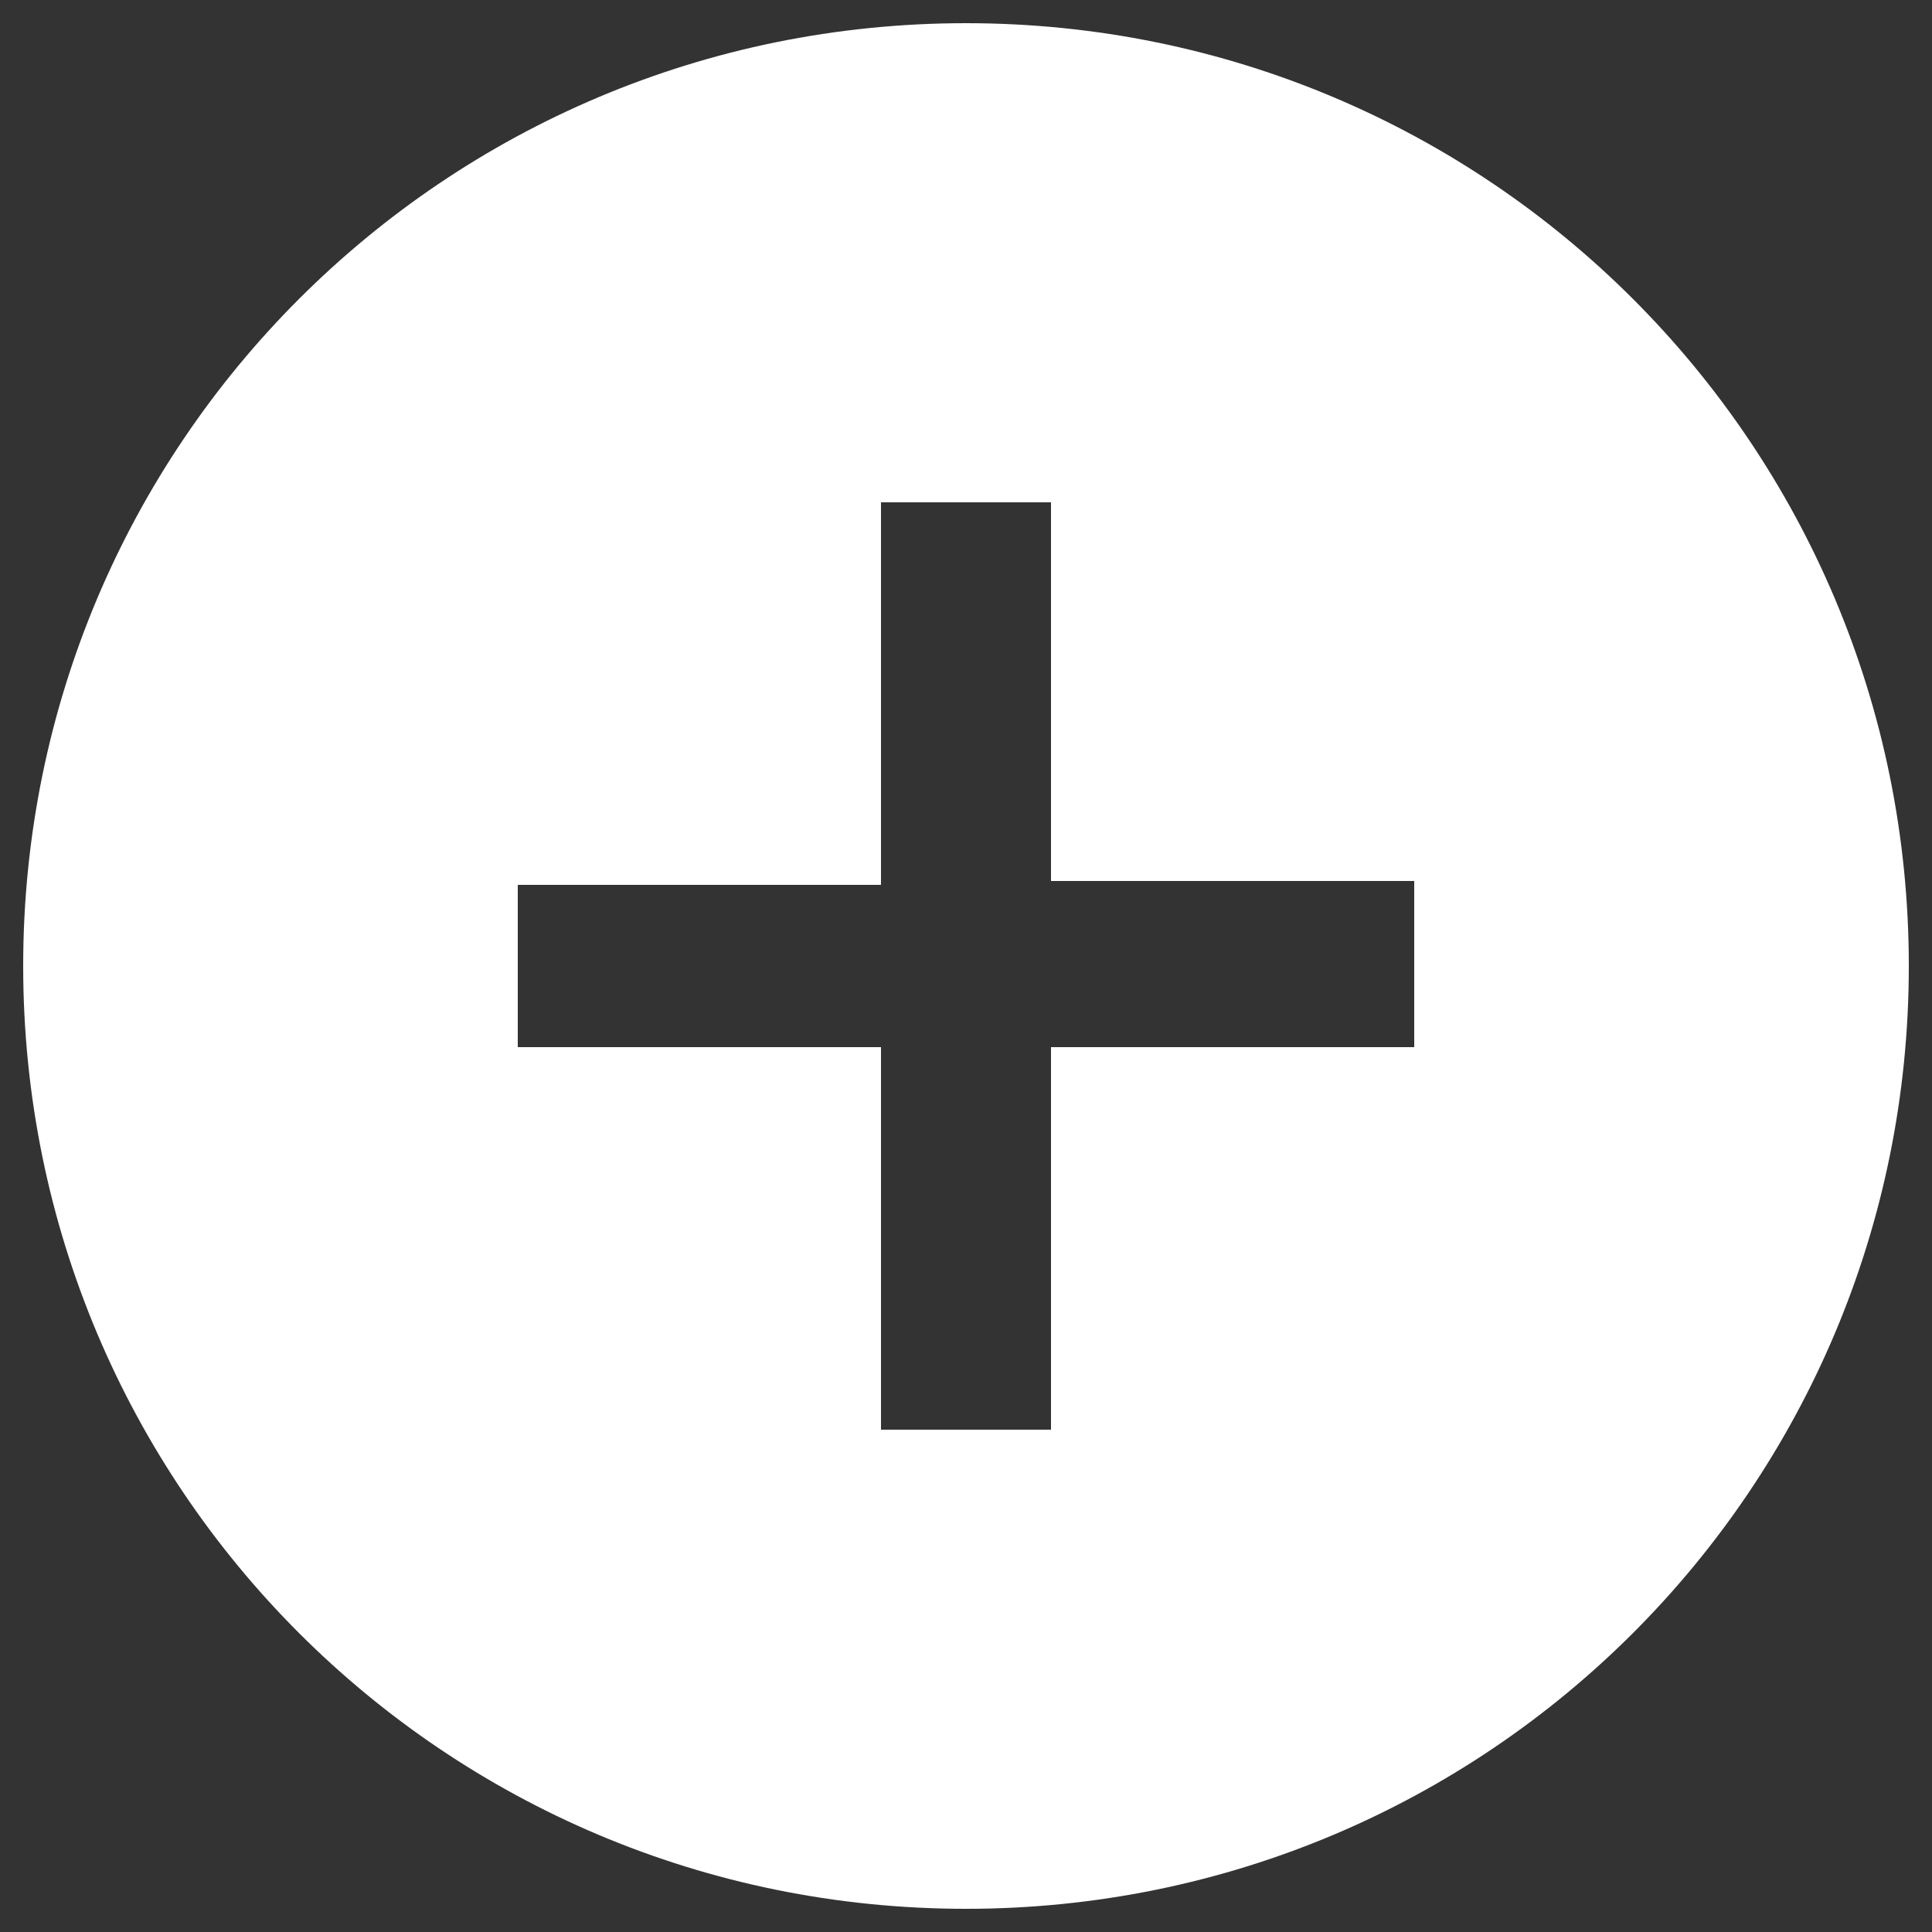 <?xml version="1.0" encoding="utf-8"?>
<!-- Generator: Adobe Illustrator 19.2.0, SVG Export Plug-In . SVG Version: 6.00 Build 0)  -->
<svg version="1.1" id="Layer_1" xmlns="http://www.w3.org/2000/svg" xmlns:xlink="http://www.w3.org/1999/xlink" x="0px" y="0px"
	 viewBox="0 0 50 50" style="enable-background:new 0 0 50 50;" xml:space="preserve">
<rect x="0" y="0" width="50" height="50" fill="#333333" stroke="none"/>
<style type="text/css">
	.st0{fill:#FFFFFF;}
</style>
<path class="st0" d="M25,0.6C11.5,0.6,0.6,11.5,0.6,25c0,13.5,10.9,24.4,24.4,24.4S49.4,38.5,49.4,25C49.4,11.5,38.5,0.6,25,0.6z
	 M36.6,27.1h-9.4V37h-4.4v-9.9h-9.4v-4.2h9.4V13h4.4v9.8h9.4V27.1z"/>
</svg>
